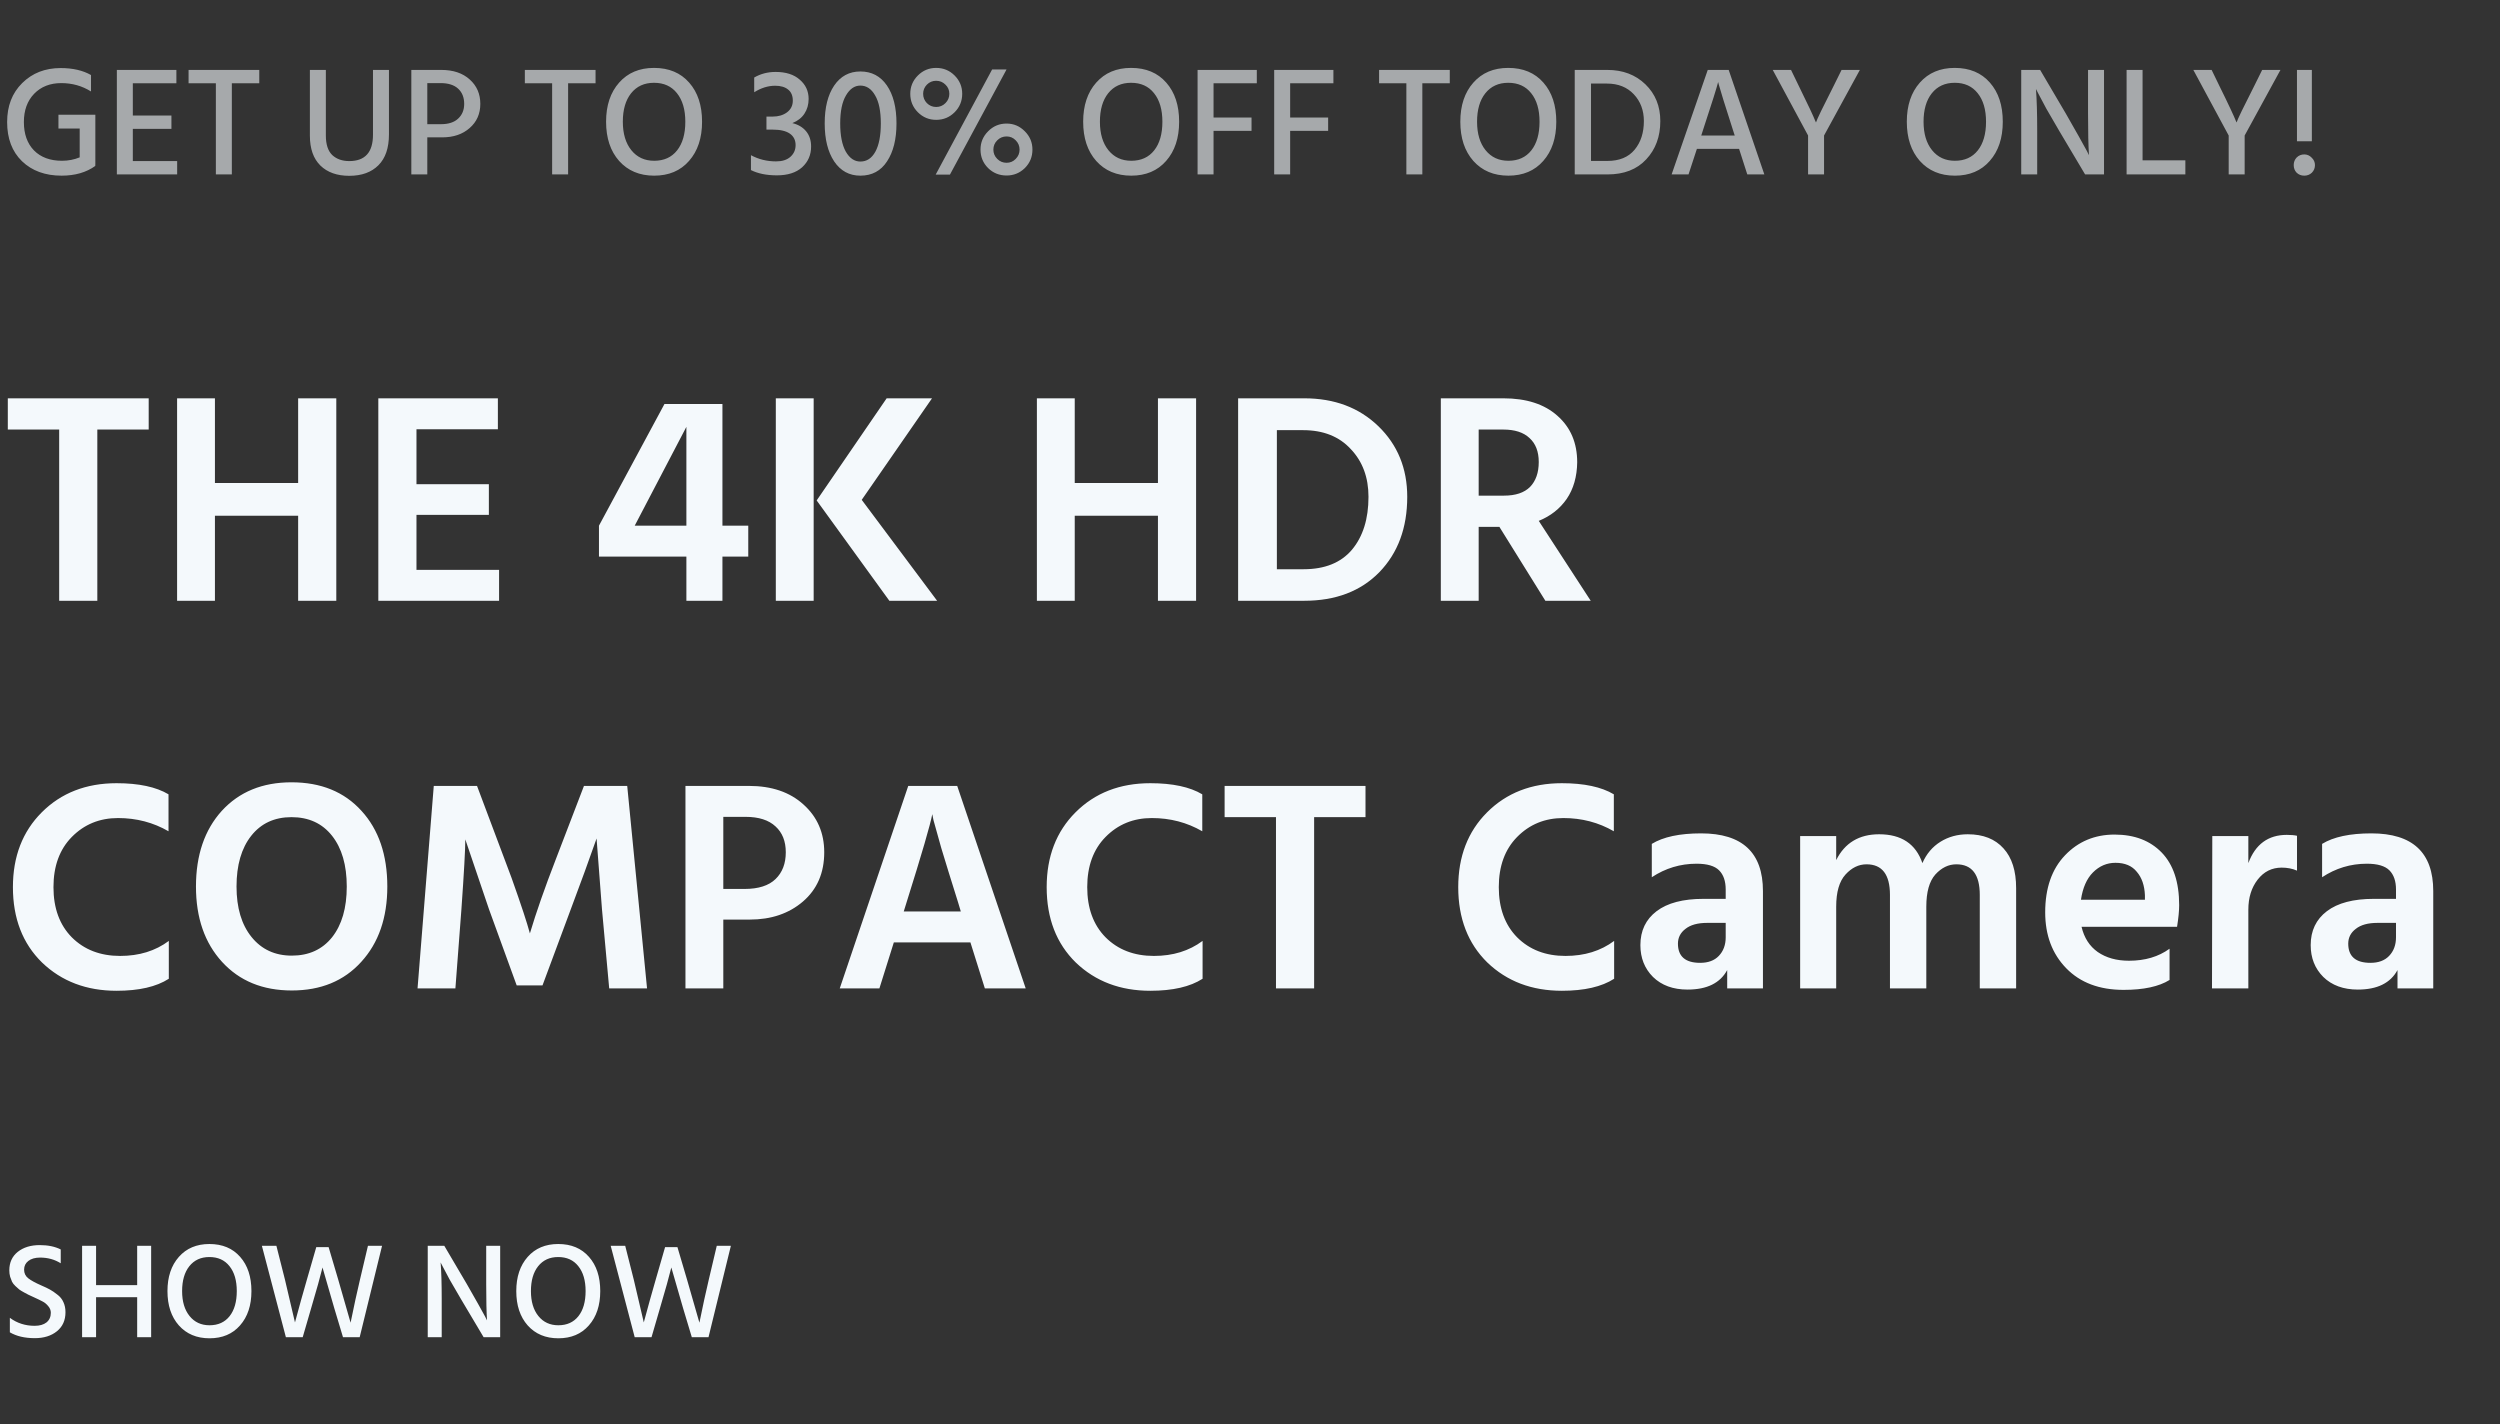 <svg width="258" height="147" viewBox="0 0 258 147" fill="none" xmlns="http://www.w3.org/2000/svg">
<rect x="0" y="0" width="258" height="147" fill="#333333" stroke="none"/>
<path d="M6.757 135.424C6.757 136.255 6.463 136.908 5.875 137.384C5.287 137.86 4.527 138.098 3.593 138.098C2.557 138.098 1.699 137.897 1.017 137.496V135.998C1.755 136.549 2.609 136.824 3.579 136.824C4.093 136.824 4.499 136.707 4.797 136.474C5.096 136.231 5.245 135.9 5.245 135.48C5.245 135.228 5.157 134.999 4.979 134.794C4.802 134.579 4.611 134.421 4.405 134.318C4.2 134.206 3.892 134.057 3.481 133.87C3.239 133.758 3.066 133.679 2.963 133.632C2.87 133.585 2.711 133.501 2.487 133.38C2.263 133.259 2.095 133.156 1.983 133.072C1.881 132.988 1.75 132.871 1.591 132.722C1.433 132.573 1.316 132.423 1.241 132.274C1.176 132.125 1.111 131.952 1.045 131.756C0.989 131.551 0.961 131.331 0.961 131.098C0.961 130.295 1.251 129.661 1.829 129.194C2.417 128.727 3.173 128.494 4.097 128.494C4.947 128.494 5.67 128.643 6.267 128.942V130.37C5.642 129.978 4.933 129.782 4.139 129.782C3.626 129.782 3.22 129.899 2.921 130.132C2.632 130.356 2.487 130.655 2.487 131.028C2.487 131.401 2.632 131.7 2.921 131.924C3.211 132.148 3.654 132.391 4.251 132.652C4.643 132.82 4.947 132.965 5.161 133.086C5.385 133.207 5.637 133.38 5.917 133.604C6.207 133.819 6.417 134.08 6.547 134.388C6.687 134.687 6.757 135.032 6.757 135.424ZM15.598 138H14.156V133.87H9.914V138H8.472V128.564H9.914V132.624H14.156V128.564H15.598V138ZM24.786 129.712C25.56 130.589 25.948 131.765 25.948 133.24C25.948 134.715 25.556 135.895 24.772 136.782C23.997 137.669 22.947 138.112 21.622 138.112C20.306 138.112 19.251 137.669 18.458 136.782C17.674 135.895 17.282 134.715 17.282 133.24C17.282 131.775 17.674 130.599 18.458 129.712C19.242 128.825 20.292 128.382 21.608 128.382C22.952 128.382 24.011 128.825 24.786 129.712ZM19.536 130.678C19.041 131.303 18.794 132.157 18.794 133.24C18.794 134.323 19.05 135.181 19.564 135.816C20.077 136.451 20.763 136.768 21.622 136.768C22.508 136.768 23.199 136.455 23.694 135.83C24.188 135.205 24.436 134.341 24.436 133.24C24.436 132.148 24.184 131.289 23.68 130.664C23.185 130.039 22.494 129.726 21.608 129.726C20.73 129.726 20.04 130.043 19.536 130.678ZM31.239 138H29.503L27.025 128.564H28.523L29.405 132.05L30.441 136.474C30.861 134.906 31.271 133.431 31.673 132.05L32.639 128.704H33.913L34.907 132.064L36.181 136.502C36.526 134.803 36.848 133.324 37.147 132.064L37.973 128.564H39.429L37.119 138H35.397L34.501 135.018L33.283 130.804C33.068 131.691 32.676 133.095 32.107 135.018L31.239 138ZM45.584 138H44.142V128.564H45.85L48.174 132.512C48.603 133.249 48.991 133.931 49.336 134.556C49.691 135.181 49.934 135.62 50.064 135.872L50.26 136.264C50.204 135.415 50.176 134.169 50.176 132.526V128.564H51.618V138H49.91L47.572 134.066C47.152 133.357 46.765 132.689 46.41 132.064C46.065 131.429 45.822 130.972 45.682 130.692L45.472 130.286C45.547 131.219 45.584 132.475 45.584 134.052V138ZM60.784 129.712C61.558 130.589 61.946 131.765 61.946 133.24C61.946 134.715 61.554 135.895 60.77 136.782C59.995 137.669 58.945 138.112 57.62 138.112C56.304 138.112 55.249 137.669 54.456 136.782C53.672 135.895 53.28 134.715 53.28 133.24C53.28 131.775 53.672 130.599 54.456 129.712C55.24 128.825 56.29 128.382 57.606 128.382C58.95 128.382 60.009 128.825 60.784 129.712ZM55.534 130.678C55.039 131.303 54.792 132.157 54.792 133.24C54.792 134.323 55.048 135.181 55.562 135.816C56.075 136.451 56.761 136.768 57.62 136.768C58.506 136.768 59.197 136.455 59.692 135.83C60.186 135.205 60.434 134.341 60.434 133.24C60.434 132.148 60.182 131.289 59.678 130.664C59.183 130.039 58.492 129.726 57.606 129.726C56.728 129.726 56.038 130.043 55.534 130.678ZM67.237 138H65.501L63.023 128.564H64.521L65.403 132.05L66.439 136.474C66.859 134.906 67.269 133.431 67.671 132.05L68.637 128.704H69.911L70.905 132.064L72.179 136.502C72.524 134.803 72.846 133.324 73.145 132.064L73.971 128.564H75.427L73.117 138H71.395L70.499 135.018L69.281 130.804C69.066 131.691 68.674 133.095 68.105 135.018L67.237 138Z" fill="#F4F9FC"/>
<path opacity="0.6" d="M9.84 17.12C8.912 17.792 7.749 18.128 6.352 18.128C4.667 18.128 3.307 17.632 2.272 16.64C1.248 15.648 0.736 14.299 0.736 12.592C0.736 10.939 1.253 9.6 2.288 8.576C3.333 7.541 4.656 7.024 6.256 7.024C7.504 7.024 8.549 7.264 9.392 7.744V9.44C8.475 8.864 7.451 8.576 6.32 8.576C5.168 8.576 4.235 8.944 3.52 9.68C2.816 10.416 2.464 11.387 2.464 12.592C2.464 13.829 2.811 14.805 3.504 15.52C4.208 16.235 5.173 16.592 6.4 16.592C7.04 16.592 7.648 16.475 8.224 16.24V13.264H6.032V11.84H9.84V17.008H9.824L9.84 17.12ZM18.283 18H12.059V7.216H18.203V8.592H13.707V11.92H17.691V13.296H13.707V16.624H18.283V18ZM26.757 8.592H23.925V18H22.277V8.592H19.461V7.216H26.757V8.592ZM40.14 13.872C40.14 15.269 39.777 16.331 39.052 17.056C38.326 17.781 37.324 18.144 36.044 18.144C34.785 18.144 33.793 17.792 33.068 17.088C32.342 16.373 31.98 15.344 31.98 14V7.216H33.628V13.984C33.628 14.901 33.846 15.573 34.284 16C34.732 16.416 35.318 16.624 36.044 16.624C37.676 16.624 38.492 15.717 38.492 13.904V7.216H40.14V13.872ZM45.633 14.176H44.097V18H42.449V7.216H45.537C46.775 7.216 47.756 7.547 48.481 8.208C49.207 8.859 49.569 9.696 49.569 10.72C49.569 11.744 49.201 12.576 48.465 13.216C47.74 13.856 46.796 14.176 45.633 14.176ZM45.473 8.576H44.097V12.816H45.505C46.284 12.816 46.876 12.624 47.281 12.24C47.697 11.856 47.905 11.349 47.905 10.72C47.905 10.059 47.697 9.536 47.281 9.152C46.865 8.768 46.263 8.576 45.473 8.576ZM61.461 8.592H58.629V18H56.98V8.592H54.164V7.216H61.461V8.592ZM71.124 8.528C72.01 9.531 72.453 10.875 72.453 12.56C72.453 14.245 72.004 15.595 71.109 16.608C70.223 17.621 69.023 18.128 67.508 18.128C66.004 18.128 64.799 17.621 63.892 16.608C62.996 15.595 62.548 14.245 62.548 12.56C62.548 10.885 62.996 9.541 63.892 8.528C64.788 7.515 65.989 7.008 67.493 7.008C69.028 7.008 70.239 7.515 71.124 8.528ZM65.124 9.632C64.559 10.347 64.276 11.323 64.276 12.56C64.276 13.797 64.57 14.779 65.156 15.504C65.743 16.229 66.527 16.592 67.508 16.592C68.522 16.592 69.311 16.235 69.876 15.52C70.442 14.805 70.725 13.819 70.725 12.56C70.725 11.312 70.436 10.331 69.861 9.616C69.295 8.901 68.506 8.544 67.493 8.544C66.49 8.544 65.701 8.907 65.124 9.632ZM83.706 15.12C83.706 15.984 83.397 16.699 82.778 17.264C82.159 17.819 81.29 18.096 80.17 18.096C79.114 18.096 78.223 17.915 77.498 17.552V16.016C78.287 16.443 79.151 16.656 80.09 16.656C80.719 16.656 81.21 16.501 81.562 16.192C81.924 15.872 82.106 15.467 82.106 14.976C82.106 14.464 81.909 14.069 81.514 13.792C81.119 13.515 80.527 13.376 79.738 13.376H79.098V12.032H79.738C80.325 12.032 80.815 11.888 81.21 11.6C81.615 11.301 81.818 10.896 81.818 10.384C81.818 9.872 81.653 9.488 81.322 9.232C81.002 8.976 80.559 8.848 79.994 8.848C79.269 8.848 78.549 9.072 77.834 9.52V8C78.495 7.616 79.231 7.424 80.042 7.424C81.109 7.424 81.941 7.691 82.538 8.224C83.146 8.747 83.45 9.408 83.45 10.208C83.45 10.784 83.306 11.291 83.018 11.728C82.74 12.155 82.325 12.48 81.77 12.704C82.378 12.853 82.853 13.136 83.194 13.552C83.535 13.968 83.706 14.491 83.706 15.12ZM92.517 12.736C92.517 14.368 92.192 15.675 91.541 16.656C90.901 17.637 89.984 18.128 88.789 18.128C87.648 18.128 86.746 17.637 86.085 16.656C85.434 15.675 85.109 14.368 85.109 12.736C85.109 11.093 85.434 9.792 86.085 8.832C86.746 7.861 87.648 7.376 88.789 7.376C89.952 7.376 90.864 7.856 91.525 8.816C92.186 9.776 92.517 11.083 92.517 12.736ZM87.301 9.856C86.906 10.528 86.709 11.488 86.709 12.736C86.709 13.984 86.901 14.955 87.285 15.648C87.68 16.331 88.181 16.672 88.789 16.672C89.451 16.672 89.968 16.331 90.341 15.648C90.715 14.965 90.901 13.995 90.901 12.736C90.901 11.467 90.704 10.501 90.309 9.84C89.925 9.168 89.418 8.832 88.789 8.832C88.192 8.832 87.696 9.173 87.301 9.856ZM98.036 18.016H96.564L102.388 7.168H103.876L98.036 18.016ZM99.3 9.68C99.3 10.427 99.038 11.061 98.516 11.584C97.993 12.107 97.359 12.368 96.612 12.368C95.876 12.368 95.246 12.107 94.724 11.584C94.201 11.061 93.94 10.427 93.94 9.68C93.94 8.944 94.201 8.315 94.724 7.792C95.246 7.269 95.876 7.008 96.612 7.008C97.359 7.008 97.993 7.269 98.516 7.792C99.038 8.315 99.3 8.944 99.3 9.68ZM95.268 9.68C95.268 10.053 95.396 10.373 95.652 10.64C95.918 10.907 96.239 11.04 96.612 11.04C96.985 11.04 97.305 10.907 97.572 10.64C97.838 10.373 97.972 10.053 97.972 9.68C97.972 9.307 97.838 8.992 97.572 8.736C97.305 8.469 96.985 8.336 96.612 8.336C96.239 8.336 95.918 8.469 95.652 8.736C95.396 9.003 95.268 9.317 95.268 9.68ZM106.548 15.44C106.548 16.187 106.287 16.821 105.764 17.344C105.241 17.856 104.612 18.112 103.876 18.112C103.129 18.112 102.495 17.856 101.972 17.344C101.449 16.821 101.188 16.187 101.188 15.44C101.188 14.704 101.449 14.075 101.972 13.552C102.495 13.019 103.129 12.752 103.876 12.752C104.612 12.752 105.241 13.019 105.764 13.552C106.287 14.075 106.548 14.704 106.548 15.44ZM102.916 14.48C102.649 14.747 102.516 15.067 102.516 15.44C102.516 15.813 102.649 16.133 102.916 16.4C103.183 16.667 103.503 16.8 103.876 16.8C104.249 16.8 104.564 16.667 104.82 16.4C105.087 16.133 105.22 15.813 105.22 15.44C105.22 15.067 105.087 14.747 104.82 14.48C104.564 14.213 104.249 14.08 103.876 14.08C103.503 14.08 103.183 14.213 102.916 14.48ZM120.359 8.528C121.244 9.531 121.687 10.875 121.687 12.56C121.687 14.245 121.239 15.595 120.343 16.608C119.458 17.621 118.258 18.128 116.743 18.128C115.239 18.128 114.034 17.621 113.127 16.608C112.231 15.595 111.783 14.245 111.783 12.56C111.783 10.885 112.231 9.541 113.127 8.528C114.023 7.515 115.223 7.008 116.727 7.008C118.263 7.008 119.474 7.515 120.359 8.528ZM114.359 9.632C113.794 10.347 113.511 11.323 113.511 12.56C113.511 13.797 113.804 14.779 114.391 15.504C114.978 16.229 115.762 16.592 116.743 16.592C117.756 16.592 118.546 16.235 119.111 15.52C119.676 14.805 119.959 13.819 119.959 12.56C119.959 11.312 119.671 10.331 119.095 9.616C118.53 8.901 117.74 8.544 116.727 8.544C115.724 8.544 114.935 8.907 114.359 9.632ZM129.158 13.504H125.238V18H123.59V7.216H129.702V8.592H125.238V12.128H129.158V13.504ZM137.064 13.504H133.144V18H131.496V7.216H137.608V8.592H133.144V12.128H137.064V13.504ZM149.617 8.592H146.785V18H145.137V8.592H142.321V7.216H149.617V8.592ZM159.281 8.528C160.166 9.531 160.609 10.875 160.609 12.56C160.609 14.245 160.161 15.595 159.265 16.608C158.379 17.621 157.179 18.128 155.665 18.128C154.161 18.128 152.955 17.621 152.049 16.608C151.153 15.595 150.705 14.245 150.705 12.56C150.705 10.885 151.153 9.541 152.049 8.528C152.945 7.515 154.145 7.008 155.649 7.008C157.185 7.008 158.395 7.515 159.281 8.528ZM153.281 9.632C152.715 10.347 152.433 11.323 152.433 12.56C152.433 13.797 152.726 14.779 153.313 15.504C153.899 16.229 154.683 16.592 155.665 16.592C156.678 16.592 157.467 16.235 158.033 15.52C158.598 14.805 158.881 13.819 158.881 12.56C158.881 11.312 158.593 10.331 158.017 9.616C157.451 8.901 156.662 8.544 155.649 8.544C154.646 8.544 153.857 8.907 153.281 9.632ZM165.904 18H162.512V7.216H165.872C167.472 7.216 168.784 7.712 169.808 8.704C170.832 9.696 171.344 10.96 171.344 12.496C171.344 14.096 170.858 15.413 169.888 16.448C168.928 17.483 167.6 18 165.904 18ZM165.84 8.624H164.192V16.608H165.888C167.114 16.608 168.048 16.224 168.688 15.456C169.328 14.688 169.648 13.701 169.648 12.496C169.648 11.387 169.301 10.464 168.608 9.728C167.914 8.992 166.992 8.624 165.84 8.624ZM175.744 13.44L175.568 13.984H179.024L178.848 13.44C178.442 12.181 178.112 11.141 177.856 10.32C177.6 9.488 177.445 8.971 177.392 8.768L177.312 8.464C177.194 8.965 176.672 10.624 175.744 13.44ZM174.256 18H172.512L176.24 7.216H178.4L182.08 18H180.32L179.472 15.36H175.12L174.256 18ZM188.242 18H186.594V13.984L182.946 7.216H184.834L185.602 8.8C186.093 9.792 186.487 10.608 186.786 11.248C187.085 11.888 187.261 12.283 187.314 12.432L187.41 12.64C187.506 12.32 188.125 11.04 189.266 8.8L190.05 7.216H191.938L188.242 13.984V18ZM205.359 8.528C206.244 9.531 206.687 10.875 206.687 12.56C206.687 14.245 206.239 15.595 205.343 16.608C204.458 17.621 203.258 18.128 201.743 18.128C200.239 18.128 199.034 17.621 198.127 16.608C197.231 15.595 196.783 14.245 196.783 12.56C196.783 10.885 197.231 9.541 198.127 8.528C199.023 7.515 200.223 7.008 201.727 7.008C203.263 7.008 204.474 7.515 205.359 8.528ZM199.359 9.632C198.794 10.347 198.511 11.323 198.511 12.56C198.511 13.797 198.804 14.779 199.391 15.504C199.978 16.229 200.762 16.592 201.743 16.592C202.756 16.592 203.546 16.235 204.111 15.52C204.676 14.805 204.959 13.819 204.959 12.56C204.959 11.312 204.671 10.331 204.095 9.616C203.53 8.901 202.74 8.544 201.727 8.544C200.724 8.544 199.935 8.907 199.359 9.632ZM210.238 18H208.59V7.216H210.542L213.198 11.728C213.689 12.571 214.131 13.349 214.526 14.064C214.931 14.779 215.209 15.28 215.358 15.568L215.582 16.016C215.518 15.045 215.486 13.621 215.486 11.744V7.216H217.134V18H215.182L212.51 13.504C212.03 12.693 211.587 11.931 211.182 11.216C210.787 10.491 210.51 9.968 210.35 9.648L210.11 9.184C210.195 10.251 210.238 11.685 210.238 13.488V18ZM225.529 18H219.465V7.216H221.113V16.544H225.529V18ZM231.648 18H230V13.984L226.352 7.216H228.24L229.008 8.8C229.499 9.792 229.894 10.608 230.192 11.248C230.491 11.888 230.667 12.283 230.72 12.432L230.816 12.64C230.912 12.32 231.531 11.04 232.672 8.8L233.456 7.216H235.344L231.648 13.984V18ZM238.583 14.576H237.047V7.216H238.583V14.576ZM238.903 17.04C238.903 17.349 238.796 17.611 238.583 17.824C238.369 18.027 238.108 18.128 237.799 18.128C237.489 18.128 237.228 18.027 237.015 17.824C236.812 17.611 236.711 17.349 236.711 17.04C236.711 16.731 236.812 16.469 237.015 16.256C237.228 16.043 237.489 15.936 237.799 15.936C238.097 15.936 238.353 16.048 238.567 16.272C238.791 16.485 238.903 16.741 238.903 17.04Z" fill="#F4F9FC"/>
<path d="M15.345 44.33H10.044V62H6.107V44.33H0.806V41.106H15.345V44.33ZM34.706 62H30.768V53.227H22.181V62H18.276V41.106H22.181V49.848H30.768V41.106H34.706V62ZM51.505 62H39.043V41.106H51.381V44.299H42.98V49.972H50.451V53.134H42.98V58.807H51.505V62ZM65.502 54.25H70.835V44.051L65.502 54.25ZM74.555 62H70.835V57.443H61.813V54.25L68.572 41.695H74.555V54.25H77.221V57.443H74.555V62ZM96.711 62H91.782L84.28 51.646L91.503 41.106H96.184L88.93 51.584L96.711 62ZM83.97 62H80.064V41.106H83.97V62ZM123.437 62H119.5V53.227H110.913V62H107.007V41.106H110.913V49.848H119.5V41.106H123.437V62ZM134.594 62H127.774V41.106H134.594C137.715 41.106 140.267 42.067 142.251 43.989C144.235 45.911 145.227 48.339 145.227 51.274C145.227 54.477 144.266 57.071 142.344 59.055C140.422 61.018 137.839 62 134.594 62ZM134.47 44.392H131.773V58.745H134.532C136.723 58.745 138.387 58.073 139.523 56.73C140.66 55.366 141.228 53.547 141.228 51.274C141.228 49.269 140.619 47.626 139.399 46.345C138.201 45.043 136.558 44.392 134.47 44.392ZM155.141 44.33H152.599V51.15H155.203C156.402 51.15 157.301 50.85 157.9 50.251C158.5 49.631 158.799 48.773 158.799 47.678C158.799 46.603 158.479 45.777 157.838 45.198C157.218 44.619 156.319 44.33 155.141 44.33ZM152.599 62H148.693V41.106H155.141C157.518 41.106 159.378 41.705 160.721 42.904C162.085 44.103 162.767 45.704 162.767 47.709C162.747 49.197 162.385 50.458 161.682 51.491C160.98 52.504 160.019 53.258 158.799 53.754L164.162 62H159.481L154.738 54.374H152.599V62ZM17.422 101.008C16.141 101.835 14.343 102.248 12.028 102.248C8.928 102.248 6.365 101.277 4.34 99.334C2.335 97.371 1.333 94.777 1.333 91.553C1.333 88.391 2.325 85.818 4.309 83.834C6.314 81.829 8.887 80.827 12.028 80.827C14.322 80.827 16.11 81.209 17.391 81.974V85.787C15.82 84.878 14.084 84.423 12.183 84.423C10.282 84.423 8.69 85.074 7.409 86.376C6.148 87.657 5.518 89.383 5.518 91.553C5.518 93.723 6.148 95.449 7.409 96.73C8.69 98.011 10.354 98.652 12.4 98.652C14.363 98.652 16.037 98.135 17.422 97.102V101.008ZM39.971 91.491C39.971 94.715 39.072 97.309 37.274 99.272C35.496 101.235 33.109 102.217 30.113 102.217C27.116 102.217 24.719 101.235 22.921 99.272C21.123 97.309 20.224 94.715 20.224 91.491C20.224 88.246 21.112 85.642 22.89 83.679C24.688 81.716 27.085 80.734 30.082 80.734C33.12 80.734 35.527 81.716 37.305 83.679C39.082 85.622 39.971 88.226 39.971 91.491ZM24.409 91.491C24.409 93.682 24.925 95.418 25.959 96.699C26.992 97.98 28.377 98.621 30.113 98.621C31.869 98.621 33.254 97.991 34.267 96.73C35.279 95.449 35.786 93.702 35.786 91.491C35.786 89.28 35.279 87.533 34.267 86.252C33.254 84.971 31.859 84.33 30.082 84.33C28.325 84.33 26.94 84.971 25.928 86.252C24.915 87.533 24.409 89.28 24.409 91.491ZM46.997 102H43.091L44.765 81.106H49.229L52.081 88.701C52.577 89.982 53.042 91.264 53.476 92.545C53.91 93.806 54.22 94.746 54.406 95.366L54.685 96.327C55.326 94.178 56.214 91.636 57.351 88.701L60.265 81.106H64.729L66.775 102H62.869L62.125 93.847L61.567 86.531C60.823 88.66 59.934 91.098 58.901 93.847L55.987 101.69H53.321L50.469 93.847L48.02 86.624C48.02 87.637 47.886 90.044 47.617 93.847L46.997 102ZM77.373 94.901H74.645V102H70.739V81.106H77.28C79.636 81.106 81.517 81.747 82.922 83.028C84.348 84.309 85.061 85.952 85.061 87.957C85.061 90.086 84.328 91.78 82.86 93.041C81.414 94.281 79.585 94.901 77.373 94.901ZM76.939 84.299H74.645V91.739H76.846C78.272 91.739 79.337 91.398 80.039 90.716C80.742 90.034 81.093 89.114 81.093 87.957C81.093 86.82 80.742 85.932 80.039 85.291C79.337 84.63 78.303 84.299 76.939 84.299ZM93.545 93.165L93.266 94.064H99.156L98.877 93.134C98.174 90.902 97.596 89.032 97.141 87.523C96.707 85.994 96.438 85.033 96.335 84.64L96.211 84.02C96.025 85.053 95.136 88.102 93.545 93.165ZM90.755 102H86.663L93.731 81.106H98.784L105.852 102H101.636L100.148 97.257H92.243L90.755 102ZM124.106 101.008C122.824 101.835 121.026 102.248 118.712 102.248C115.612 102.248 113.049 101.277 111.024 99.334C109.019 97.371 108.017 94.777 108.017 91.553C108.017 88.391 109.009 85.818 110.993 83.834C112.997 81.829 115.57 80.827 118.712 80.827C121.006 80.827 122.793 81.209 124.075 81.974V85.787C122.504 84.878 120.768 84.423 118.867 84.423C116.965 84.423 115.374 85.074 114.093 86.376C112.832 87.657 112.202 89.383 112.202 91.553C112.202 93.723 112.832 95.449 114.093 96.73C115.374 98.011 117.038 98.652 119.084 98.652C121.047 98.652 122.721 98.135 124.106 97.102V101.008ZM140.919 84.33H135.618V102H131.681V84.33H126.38V81.106H140.919V84.33ZM166.579 101.008C165.298 101.835 163.5 102.248 161.185 102.248C158.085 102.248 155.523 101.277 153.497 99.334C151.493 97.371 150.49 94.777 150.49 91.553C150.49 88.391 151.482 85.818 153.466 83.834C155.471 81.829 158.044 80.827 161.185 80.827C163.479 80.827 165.267 81.209 166.548 81.974V85.787C164.978 84.878 163.242 84.423 161.34 84.423C159.439 84.423 157.848 85.074 156.566 86.376C155.306 87.657 154.675 89.383 154.675 91.553C154.675 93.723 155.306 95.449 156.566 96.73C157.848 98.011 159.511 98.652 161.557 98.652C163.521 98.652 165.195 98.135 166.579 97.102V101.008ZM175.457 99.365C176.284 99.365 176.924 99.127 177.379 98.652C177.854 98.156 178.092 97.515 178.092 96.73V95.242H176.17C175.199 95.242 174.455 95.449 173.938 95.862C173.421 96.255 173.163 96.761 173.163 97.381C173.163 98.704 173.928 99.365 175.457 99.365ZM178.247 100.109C177.524 101.452 176.16 102.124 174.155 102.124C172.667 102.124 171.479 101.69 170.59 100.822C169.722 99.954 169.288 98.859 169.288 97.536C169.288 96.048 169.846 94.88 170.962 94.033C172.078 93.186 173.69 92.762 175.798 92.762H178.092V91.801C178.092 90.933 177.865 90.272 177.41 89.817C176.955 89.362 176.18 89.135 175.085 89.135C173.411 89.135 171.871 89.6 170.466 90.53V87.089C171.644 86.366 173.339 86.004 175.55 86.004C179.807 86.004 181.936 87.988 181.936 91.956V102H178.247V100.109ZM208.064 102H204.313V92.359C204.313 90.251 203.507 89.197 201.895 89.197C201.089 89.197 200.365 89.548 199.725 90.251C199.105 90.954 198.795 92.059 198.795 93.568V102H195.044V92.359C195.044 90.251 194.238 89.197 192.626 89.197C191.82 89.197 191.096 89.548 190.456 90.251C189.815 90.954 189.495 92.059 189.495 93.568V102H185.775V86.283H189.495V88.763C190.383 86.986 191.861 86.097 193.928 86.097C196.222 86.097 197.71 87.089 198.392 89.073C198.805 88.122 199.425 87.389 200.252 86.872C201.078 86.355 202.019 86.097 203.073 86.097C204.664 86.097 205.894 86.583 206.762 87.554C207.63 88.505 208.064 89.869 208.064 91.646V102ZM223.898 101.132C222.802 101.814 221.221 102.155 219.155 102.155C216.654 102.155 214.68 101.411 213.234 99.923C211.787 98.435 211.064 96.513 211.064 94.157C211.064 91.656 211.746 89.693 213.11 88.267C214.474 86.841 216.179 86.128 218.225 86.128C220.271 86.128 221.893 86.748 223.092 87.988C224.29 89.228 224.89 91.036 224.89 93.413C224.89 93.992 224.817 94.736 224.673 95.645H214.815C215.083 96.782 215.641 97.65 216.489 98.249C217.357 98.848 218.431 99.148 219.713 99.148C221.366 99.148 222.761 98.735 223.898 97.908V101.132ZM218.318 89.042C217.429 89.042 216.654 89.373 215.993 90.034C215.352 90.675 214.939 91.615 214.753 92.855H221.356V92.39C221.314 91.377 221.035 90.571 220.519 89.972C220.023 89.352 219.289 89.042 218.318 89.042ZM232.029 102H228.278L228.309 86.283H232.029V89.073C232.752 87.13 234.075 86.159 235.997 86.159C236.431 86.159 236.782 86.19 237.051 86.252V89.848C236.576 89.641 236.049 89.538 235.47 89.538C234.457 89.538 233.631 89.951 232.99 90.778C232.349 91.605 232.029 92.638 232.029 93.878V102ZM244.632 99.365C245.458 99.365 246.099 99.127 246.554 98.652C247.029 98.156 247.267 97.515 247.267 96.73V95.242H245.345C244.373 95.242 243.629 95.449 243.113 95.862C242.596 96.255 242.338 96.761 242.338 97.381C242.338 98.704 243.102 99.365 244.632 99.365ZM247.422 100.109C246.698 101.452 245.334 102.124 243.33 102.124C241.842 102.124 240.653 101.69 239.765 100.822C238.897 99.954 238.463 98.859 238.463 97.536C238.463 96.048 239.021 94.88 240.137 94.033C241.253 93.186 242.865 92.762 244.973 92.762H247.267V91.801C247.267 90.933 247.039 90.272 246.585 89.817C246.13 89.362 245.355 89.135 244.26 89.135C242.586 89.135 241.046 89.6 239.641 90.53V87.089C240.819 86.366 242.513 86.004 244.725 86.004C248.982 86.004 251.111 87.988 251.111 91.956V102H247.422V100.109Z" fill="#F4F9FC"/>
</svg>
